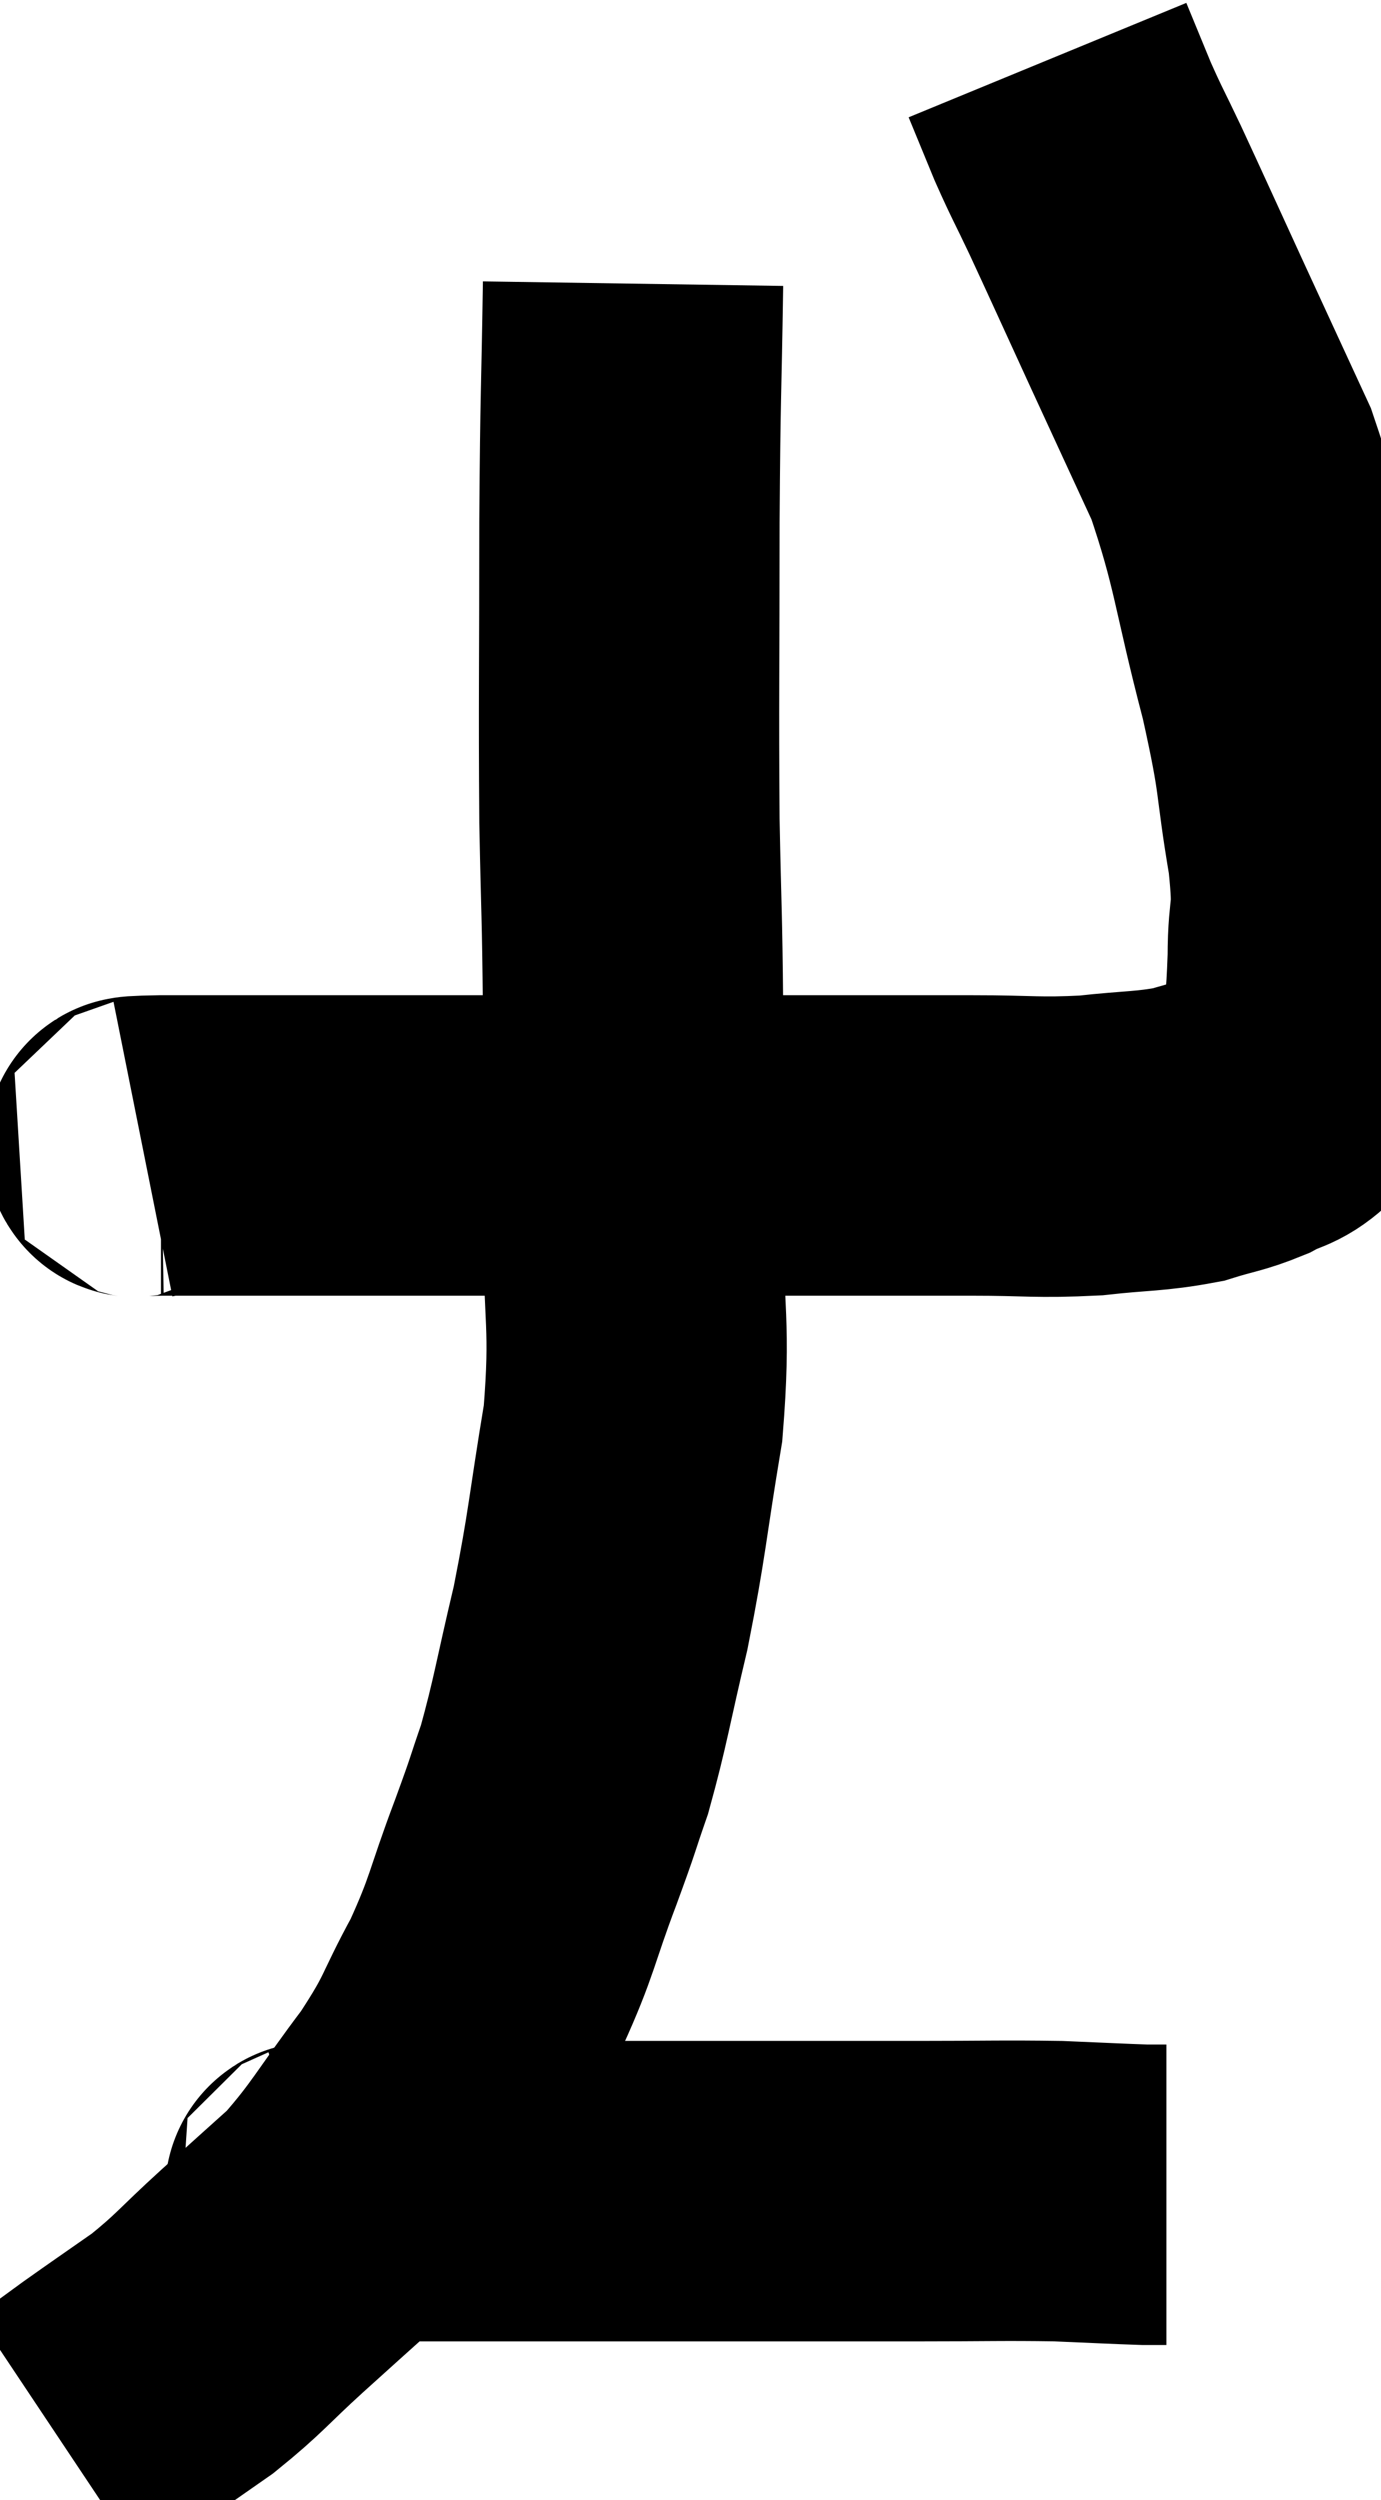 <svg xmlns="http://www.w3.org/2000/svg" viewBox="12.98 2.36 22.993 41.6" width="22.993" height="41.6"><path d="M 15.36 21.48 C 15.51 21.45, 14.835 21.435, 15.66 21.42 C 17.16 21.42, 17.13 21.42, 18.66 21.42 C 20.22 21.42, 20.235 21.42, 21.78 21.42 C 23.31 21.42, 23.595 21.42, 24.84 21.42 C 25.8 21.42, 25.68 21.42, 26.76 21.42 C 27.96 21.42, 28.065 21.42, 29.16 21.42 C 30.15 21.42, 30.24 21.465, 31.14 21.42 C 31.95 21.33, 32.115 21.36, 32.76 21.24 C 33.24 21.09, 33.315 21.105, 33.72 20.94 C 34.05 20.76, 34.11 20.82, 34.38 20.58 C 34.59 20.28, 34.665 20.55, 34.8 19.98 C 34.86 19.14, 34.89 19.155, 34.92 18.3 C 34.92 17.43, 35.04 17.7, 34.92 16.56 C 34.68 15.15, 34.8 15.36, 34.44 13.74 C 33.96 11.91, 33.99 11.58, 33.48 10.08 C 32.94 8.91, 32.925 8.88, 32.4 7.74 C 31.89 6.63, 31.77 6.36, 31.38 5.52 C 31.11 4.95, 31.08 4.92, 30.84 4.38 C 30.63 3.87, 30.525 3.615, 30.42 3.36 L 30.42 3.36" fill="none" stroke="black" stroke-width="5"></path><path d="M 23.52 7.08 C 23.49 9.06, 23.475 8.805, 23.46 11.04 C 23.46 13.53, 23.445 13.995, 23.46 16.02 C 23.49 17.58, 23.505 17.505, 23.52 19.14 C 23.52 20.85, 23.52 20.835, 23.52 22.56 C 23.52 24.3, 23.655 24.36, 23.52 26.04 C 23.25 27.66, 23.265 27.84, 22.98 29.28 C 22.68 30.54, 22.65 30.825, 22.38 31.8 C 22.14 32.49, 22.23 32.28, 21.9 33.18 C 21.48 34.29, 21.525 34.38, 21.06 35.4 C 20.55 36.33, 20.67 36.3, 20.04 37.26 C 19.29 38.25, 19.215 38.475, 18.54 39.24 C 17.94 39.78, 17.97 39.75, 17.34 40.32 C 16.68 40.92, 16.65 41.01, 16.02 41.52 C 15.42 41.94, 15.285 42.03, 14.82 42.36 C 14.49 42.6, 14.37 42.69, 14.16 42.84 C 14.07 42.9, 14.025 42.93, 13.98 42.96 L 13.98 42.96" fill="none" stroke="black" stroke-width="5"></path><path d="M 18.24 38.88 C 18.33 38.85, 18.06 38.835, 18.42 38.82 C 19.05 38.82, 18.84 38.82, 19.68 38.82 C 20.73 38.82, 20.385 38.82, 21.78 38.82 C 23.52 38.82, 23.64 38.82, 25.26 38.82 C 26.76 38.82, 26.925 38.82, 28.26 38.82 C 29.43 38.82, 29.655 38.805, 30.6 38.82 C 31.32 38.85, 31.59 38.865, 32.04 38.88 L 32.4 38.88" fill="none" stroke="black" stroke-width="5"></path></svg>